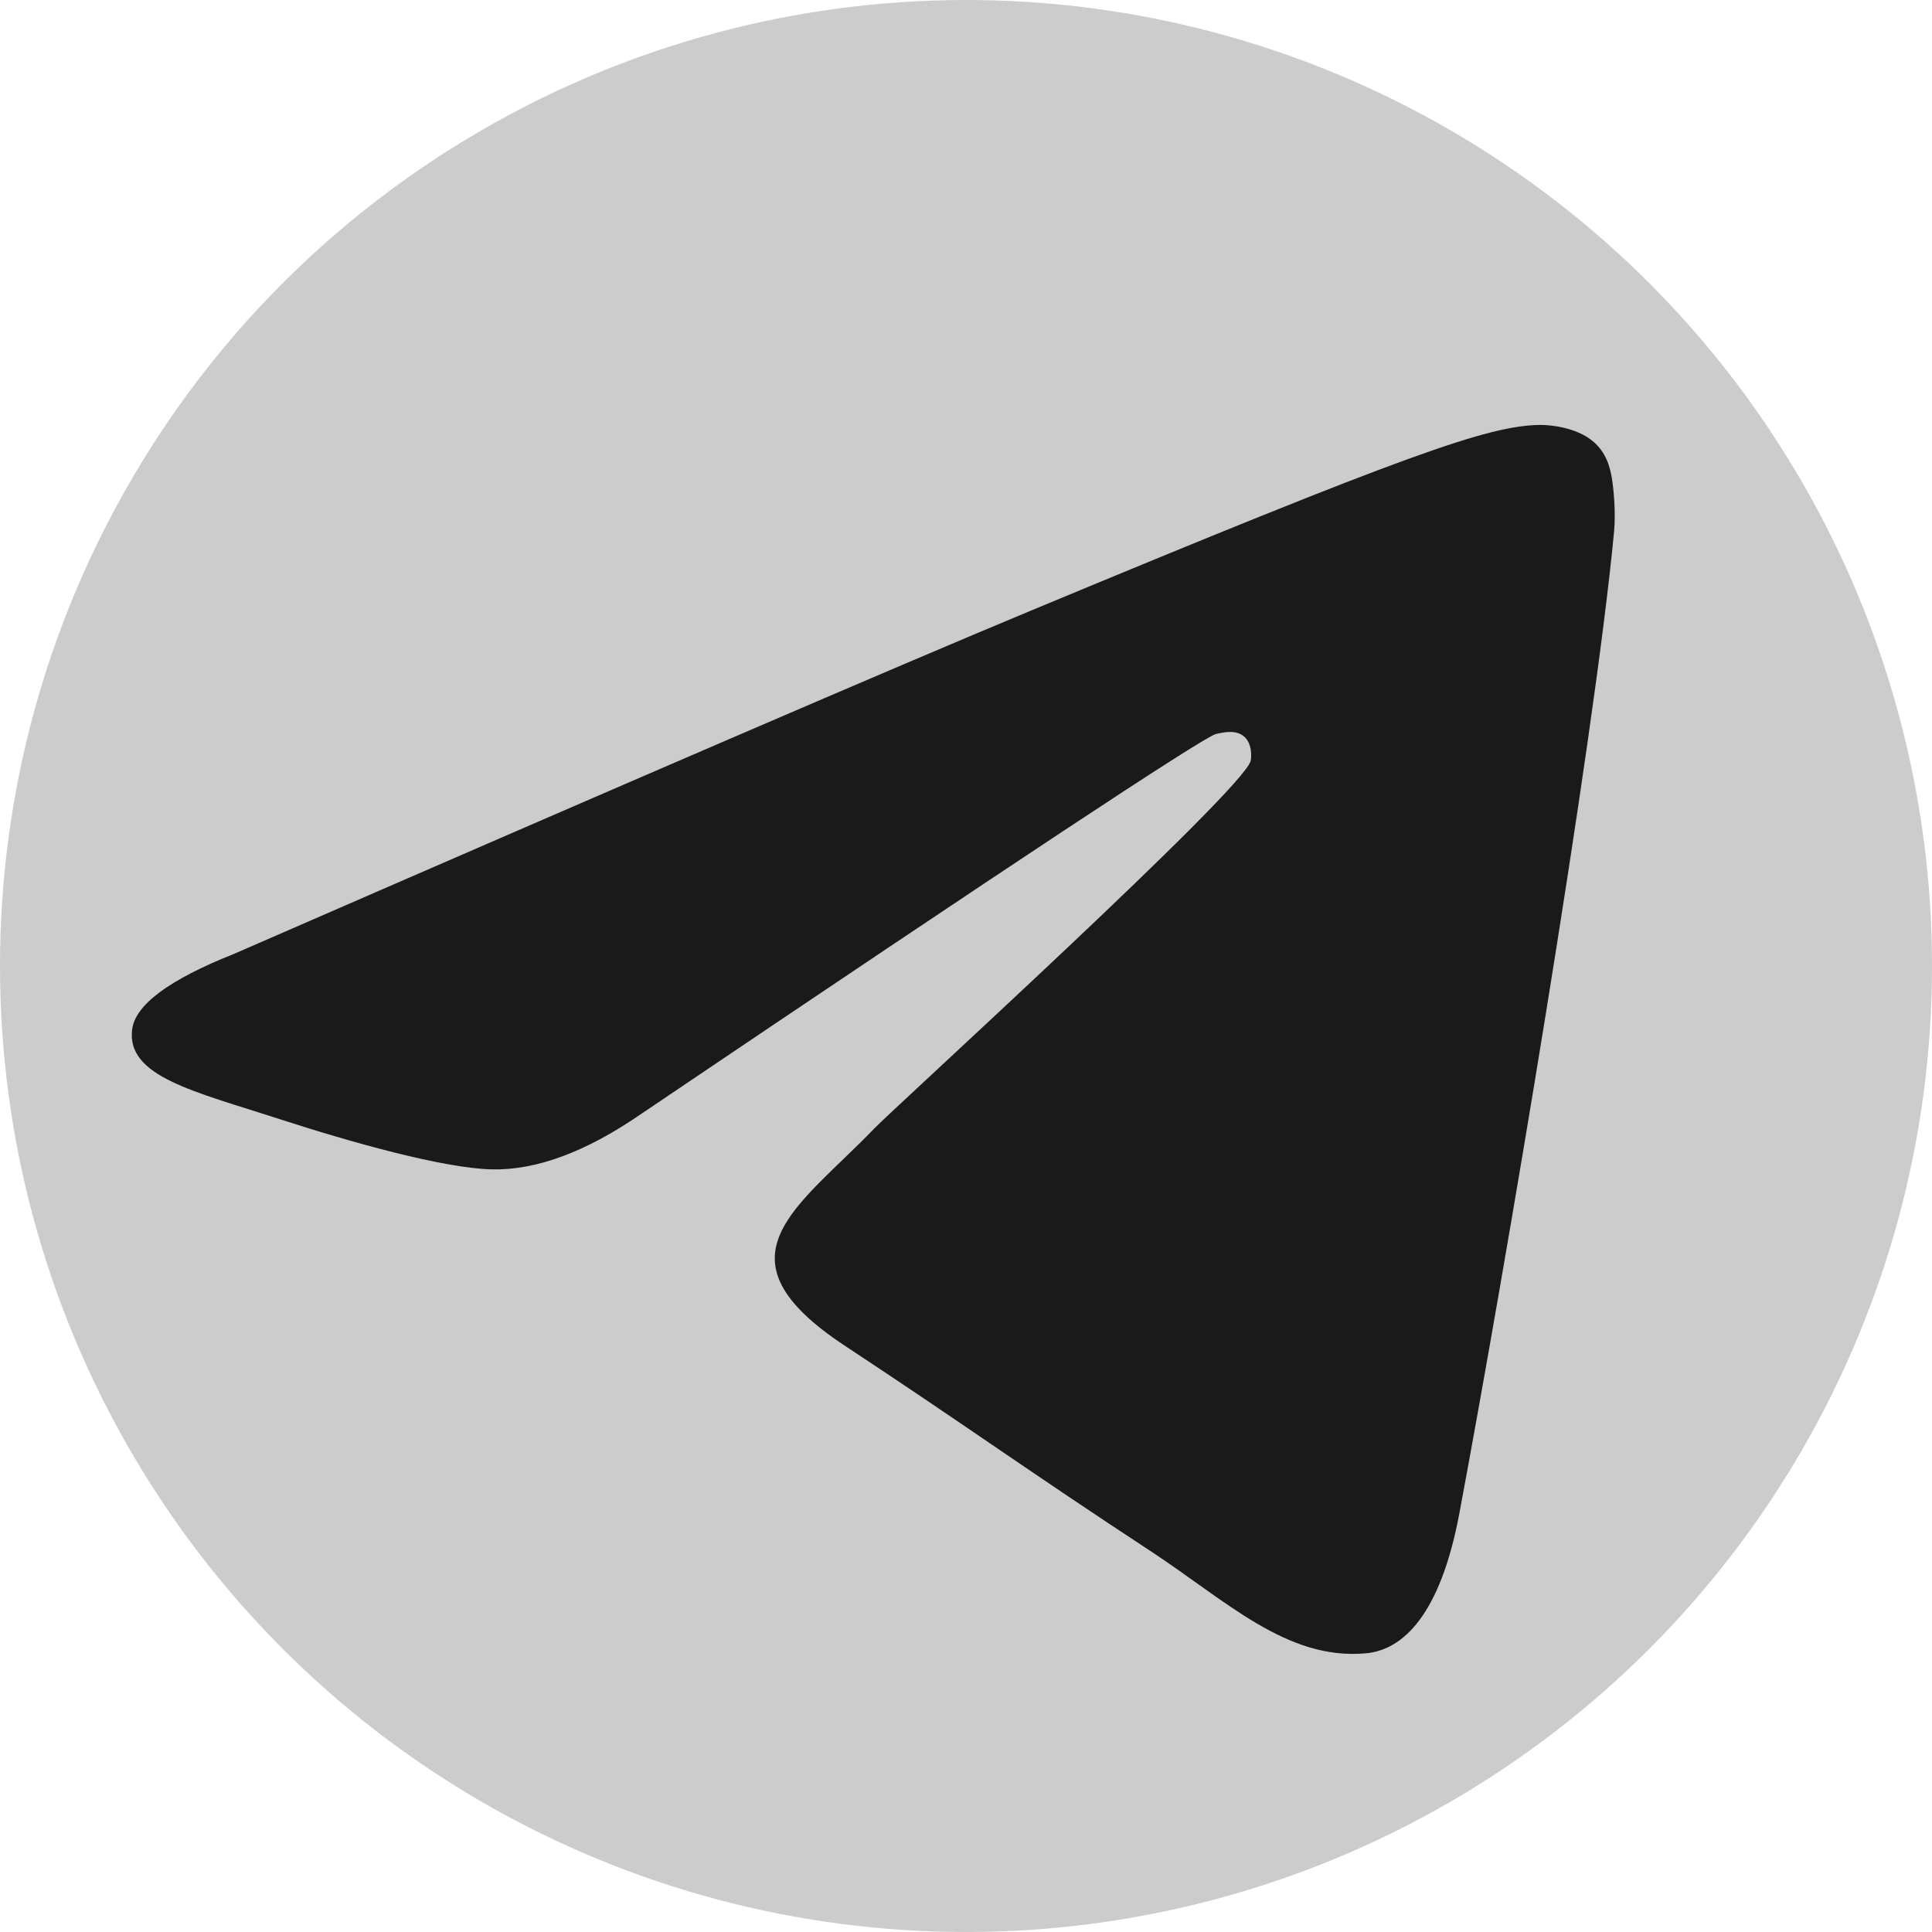 <?xml version="1.0" encoding="UTF-8" standalone="no"?>
<svg
   width="1000"
   height="1000"
   viewBox="0 0 1000 1000"
   version="1.1"
   id="svg16"
   sodipodi:docname="Logo-2.svg"
   inkscape:version="1.2 (dc2aedaf03, 2022-05-15)"
   xmlns:inkscape="http://www.inkscape.org/namespaces/inkscape"
   xmlns:sodipodi="http://sodipodi.sourceforge.net/DTD/sodipodi-0.dtd"
   xmlns="http://www.w3.org/2000/svg"
   xmlns:svg="http://www.w3.org/2000/svg"
   xmlns:rdf="http://www.w3.org/1999/02/22-rdf-syntax-ns#"
   xmlns:cc="http://creativecommons.org/ns#"
   xmlns:dc="http://purl.org/dc/elements/1.1/">
  <sodipodi:namedview
     id="namedview18"
     pagecolor="#ffffff"
     bordercolor="#000000"
     borderopacity="0.25"
     inkscape:showpageshadow="2"
     inkscape:pageopacity="0.0"
     inkscape:pagecheckerboard="0"
     inkscape:deskcolor="#d1d1d1"
     showgrid="false"
     inkscape:zoom="0.236"
     inkscape:cx="-180.08475"
     inkscape:cy="502.11864"
     inkscape:window-width="1920"
     inkscape:window-height="1111"
     inkscape:window-x="-9"
     inkscape:window-y="-9"
     inkscape:window-maximized="1"
     inkscape:current-layer="svg16" />
  <!-- Generator: Sketch 53.2 (72643) - https://sketchapp.com -->
  <title
     id="title2">Artboard</title>
  <desc
     id="desc4">Created with Sketch.</desc>
  <defs
     id="defs11" />
  <g
     id="g2717"
     inkscape:export-filename="Logo-TG_grey.svg"
     inkscape:export-xdpi="500"
     inkscape:export-ydpi="500">
    <circle
       id="Oval"
       fill="url(#linearGradient-1)"
       cx="500"
       cy="500"
       r="500"
       style="fill:#cccccc;fill-rule:evenodd;stroke:none;stroke-width:1" />
    <path
       d="m 120.979,493.786 c 206.044,-89.77 343.439,-148.952 412.185,-177.546 196.284,-81.641 237.07,-95.823 263.654,-96.291 5.847,-0.103 18.92,1.346 27.388,8.217 7.15,5.802 9.118,13.64 10.059,19.141 0.941,5.501 2.114,18.032 1.182,27.824 -10.637,111.761 -56.661,382.974 -80.076,508.148 -9.908,52.966 -29.416,70.725 -48.303,72.463 -41.045,3.777 -72.212,-27.125 -111.966,-53.184 -62.207,-40.777 -97.35,-66.161 -157.732,-105.953 -69.782,-45.986 -24.545,-71.26 15.223,-112.566 10.408,-10.81 191.252,-175.302 194.752,-190.223 0.438,-1.866 0.844,-8.823 -3.289,-12.496 -4.133,-3.673 -10.232,-2.417 -14.634,-1.418 -6.239,1.416 -105.615,67.1 -298.129,197.052 -28.208,19.37 -53.757,28.807 -76.649,28.312 -25.236,-0.545 -73.78,-14.269 -109.868,-26 -44.263,-14.388 -79.442,-21.995 -76.379,-46.431 1.596,-12.728 19.123,-25.744 52.581,-39.049 z"
       id="Path-3"
       fill="#ffffff"
       style="fill:#1a1a1a;fill-rule:evenodd;stroke:none;stroke-width:1.414" />
  </g>
</svg>
